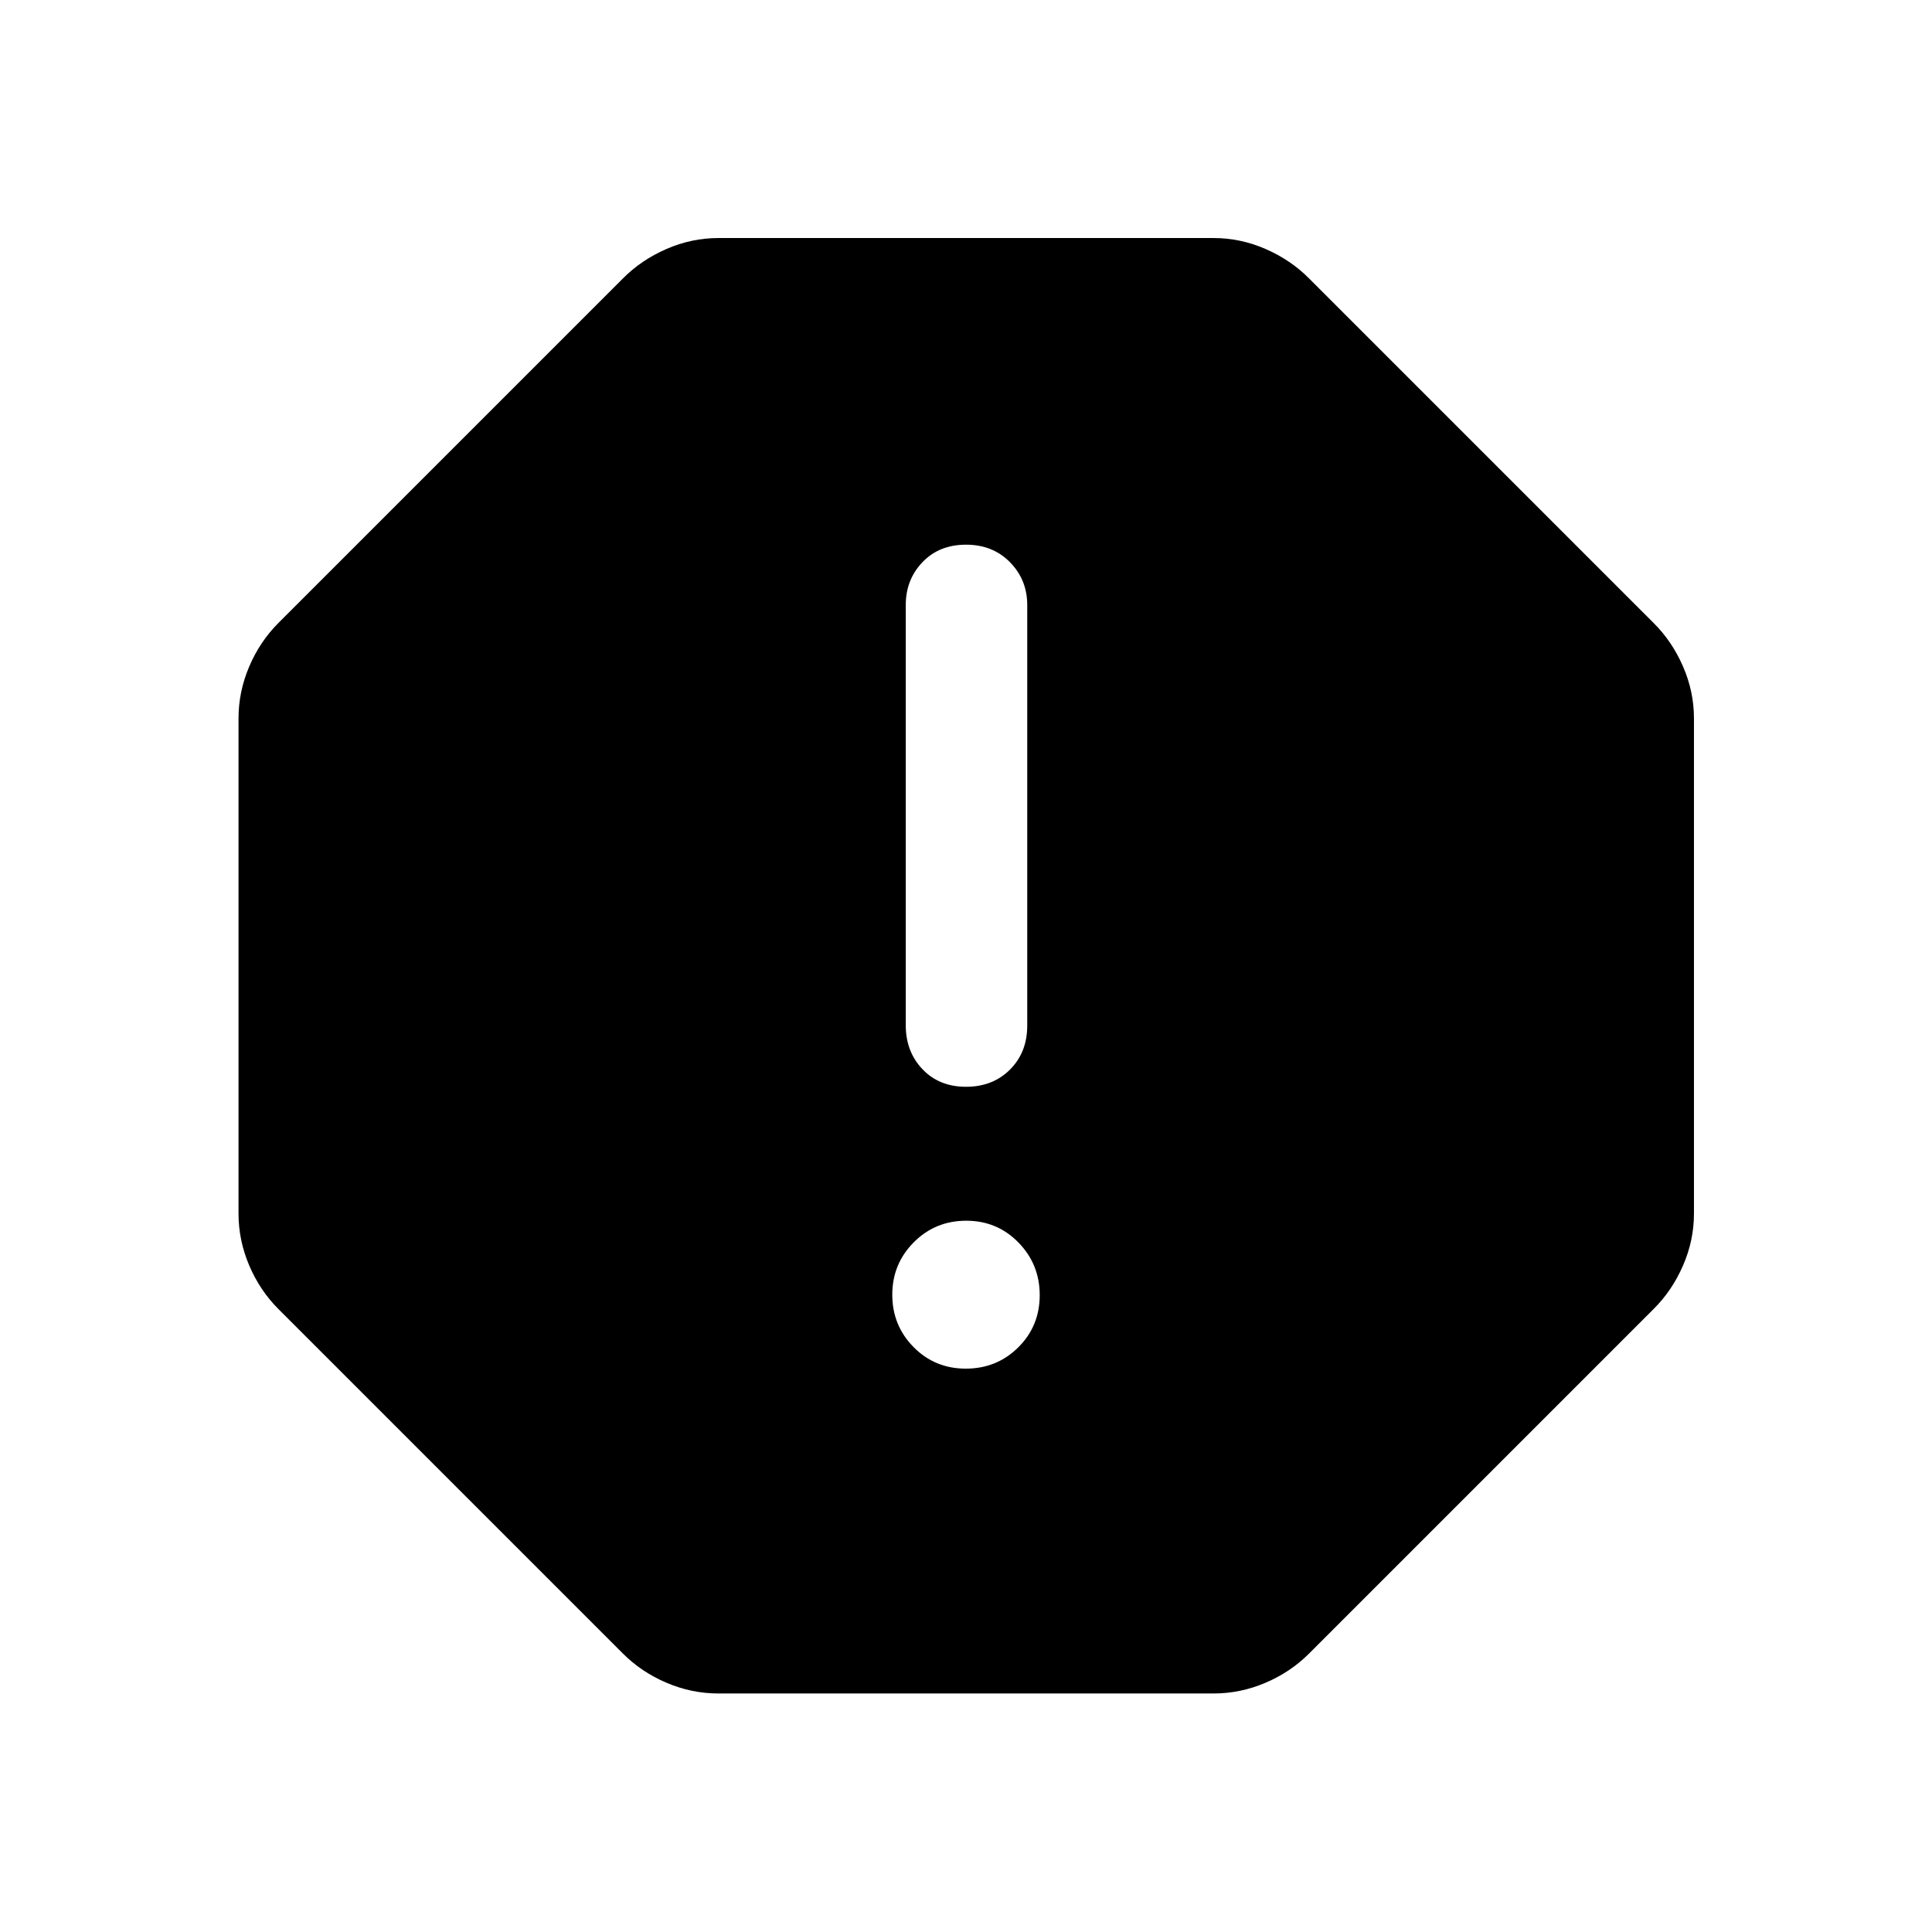 <svg xmlns="http://www.w3.org/2000/svg" height="48" viewBox="0 -960 960 960" width="48"><path d="M479.89-279.93q15.4 0 26.07-10.57t10.67-25.96q0-15.3-10.57-26.14-10.56-10.83-25.95-10.83-15.4 0-26.07 10.73t-10.67 26.03q0 15.3 10.57 26.02 10.56 10.72 25.95 10.72Zm.11-140.05q13.31 0 21.87-8.56t8.56-21.87v-208.91q0-12.58-8.56-21.3-8.56-8.73-21.87-8.73t-21.62 8.68q-8.31 8.67-8.31 21.29v208.87q0 13.08 8.31 21.8 8.31 8.73 21.62 8.73ZM356.96-118.52q-13.31 0-25.79-5.33-12.48-5.32-21.69-14.56L138.41-309.48q-9.24-9.21-14.56-21.69-5.33-12.48-5.33-25.79v-246.08q0-13.31 5.33-25.79 5.32-12.48 14.56-21.69l171.07-171.07q9.1-9.21 21.62-14.67 12.51-5.46 25.86-5.46h246.08q13.35 0 25.86 5.46 12.52 5.46 21.62 14.67l171.07 171.07q9.21 9.1 14.67 21.62 5.46 12.51 5.46 25.86v246.08q0 13.35-5.46 25.86-5.46 12.52-14.67 21.62L650.52-138.41q-9.21 9.24-21.69 14.56-12.48 5.33-25.79 5.33H356.96Z"/></svg>